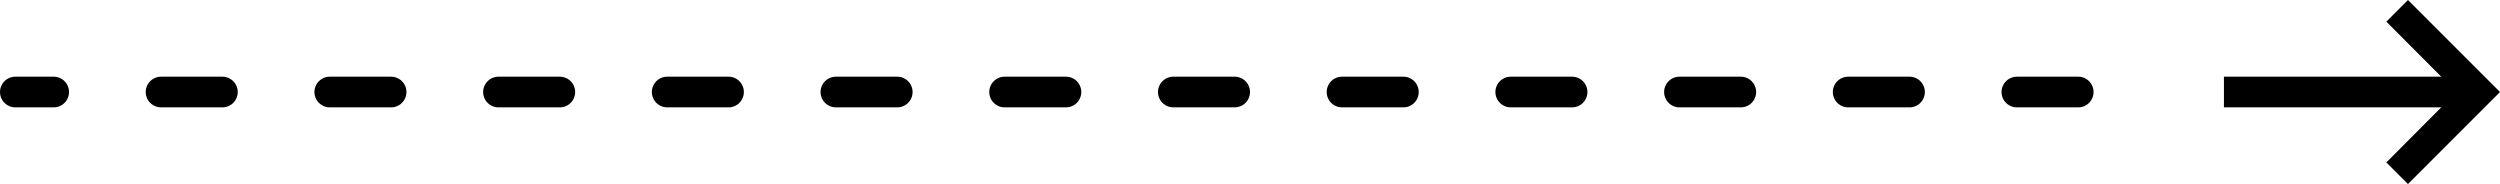 <svg xmlns="http://www.w3.org/2000/svg" width="163" height="12" viewBox="0 0 163 12">
    <g fill="none" fill-rule="evenodd">
        <path d="M166 18h-24V-6h24z"/>
        <path fill="#000" d="M145 7h14.17l-3.58 3.59L157 12l6-6-6-6-1.41 1.41L159.17 5H145z"/>
        <path stroke="#000" stroke-dasharray="4,7" stroke-linecap="round" stroke-linejoin="round" stroke-width="2" d="M135.5 6H1"/>
    </g>
</svg>
